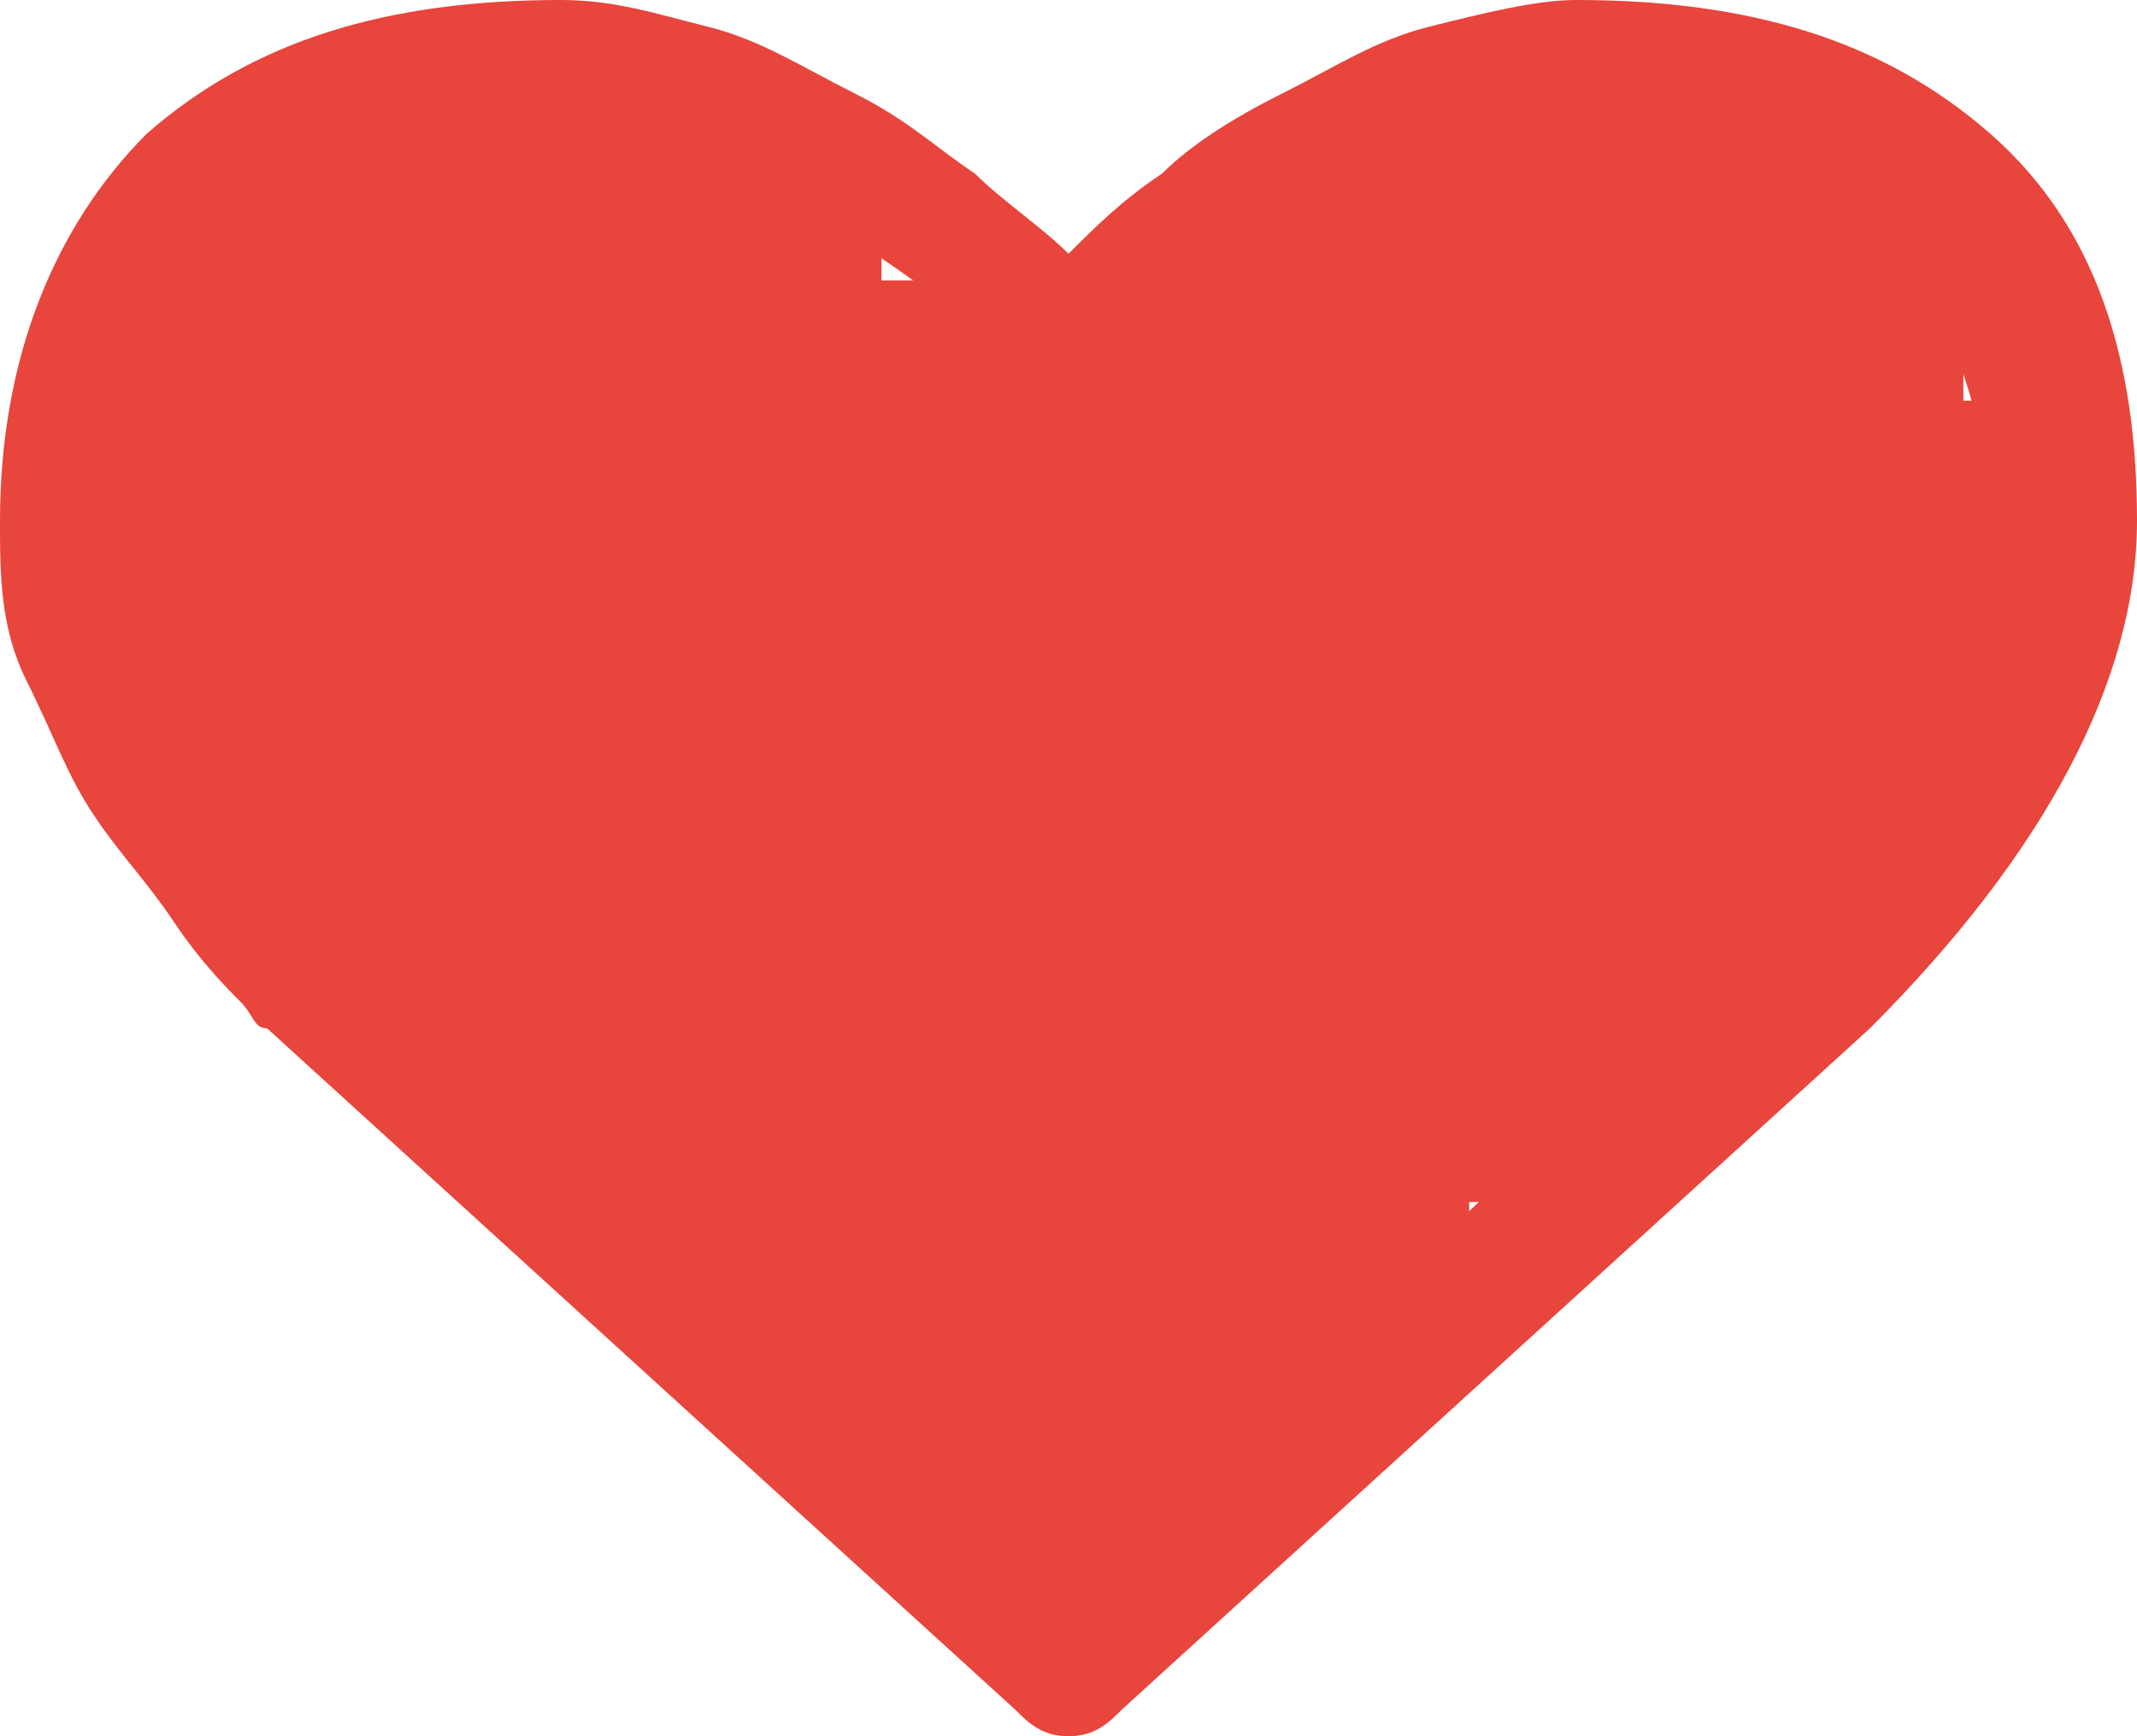 <?xml version="1.0" encoding="utf-8"?>
<!-- Generator: Adobe Illustrator 21.0.0, SVG Export Plug-In . SVG Version: 6.00 Build 0)  -->
<svg version="1.1" xmlns="http://www.w3.org/2000/svg" xmlns:xlink="http://www.w3.org/1999/xlink" x="0px" y="0px"
	 viewBox="0 0 16 13" style="enable-background:new 0 0 16 13;" xml:space="preserve">
<style type="text/css">
	.st0{fill:#E8453C;}
</style>
<g id="Layer_2">
	<rect x="2.1" y="2.1" class="st0" width="6.9" height="5.5"/>
</g>
<g id="Layer_4">
	<rect x="8.7" y="1.4" class="st0" width="6" height="5"/>
	<rect x="5" y="6.1" class="st0" width="6" height="3.9"/>
	<rect x="10.5" y="0.7" class="st0" width="3" height="1.3"/>
	<rect x="14.3" y="3" class="st0" width="0.9" height="2"/>
	<rect x="10.1" y="6.2" class="st0" width="3.8" height="1.3"/>
	<rect x="3" y="7.3" class="st0" width="3.3" height="1.1"/>
	<rect x="6" y="9.6" class="st0" width="1.9" height="1.5"/>
	<rect x="10.7" y="7.1" class="st0" width="1.8" height="1.9"/>
	<rect x="11.4" y="6.4" class="st0" width="1.4" height="1.8"/>
	<rect x="4.1" y="7.8" class="st0" width="1.5" height="1.6"/>
	<rect x="7.4" y="9.2" class="st0" width="1.8" height="2.2"/>
	<rect x="8.9" y="8.4" class="st0" width="1.2" height="2.5"/>
	<rect x="6.9" y="9.9" class="st0" width="2" height="2"/>
</g>
<g id="Layer_3">
	<rect x="2.3" y="0.9" class="st0" width="4.3" height="1.4"/>
	<rect x="0.9" y="1.5" class="st0" width="2" height="4.7"/>
</g>
<g id="Layer_1">
	<g transform="matrix(1 0 0 1 -199 -2370 )">
		<path class="st0" d="M212.2,2377c1.1-1.1,1.7-2.1,1.7-3c0-0.5-0.1-0.9-0.2-1.2s-0.3-0.6-0.5-0.8s-0.4-0.4-0.7-0.5
			c-0.3-0.1-0.6-0.2-0.8-0.3c-0.3,0-0.6-0.1-0.9-0.1s-0.6,0.1-1,0.2c-0.4,0.1-0.7,0.3-1,0.5c-0.3,0.2-0.6,0.4-0.8,0.6
			c-0.2,0.2-0.4,0.4-0.5,0.5c-0.1,0.1-0.3,0.2-0.4,0.2s-0.3-0.1-0.4-0.2c-0.1-0.2-0.3-0.3-0.5-0.5c-0.2-0.2-0.5-0.4-0.8-0.6
			c-0.3-0.2-0.6-0.4-1-0.5c-0.4-0.1-0.7-0.2-1-0.2s-0.6,0-0.9,0.1c-0.3,0-0.6,0.1-0.8,0.3c-0.3,0.1-0.5,0.3-0.7,0.5
			s-0.4,0.5-0.5,0.8s-0.2,0.8-0.2,1.2c0,0.9,0.6,1.9,1.7,3l5.2,4.7L212.2,2377z M213.9,2371c0.8,0.7,1.1,1.7,1.1,2.9
			c0,1.2-0.7,2.5-2,3.8l-5.6,5.1c-0.1,0.1-0.2,0.2-0.4,0.2s-0.3-0.1-0.4-0.2l-5.6-5.1c-0.1,0-0.1-0.1-0.2-0.2s-0.3-0.3-0.5-0.6
			c-0.2-0.3-0.4-0.5-0.6-0.8c-0.2-0.3-0.3-0.6-0.5-1s-0.2-0.8-0.2-1.2c0-1.2,0.4-2.2,1.1-2.9c0.8-0.7,1.8-1,3.1-1
			c0.4,0,0.7,0.1,1.1,0.2s0.7,0.3,1.1,0.5s0.6,0.4,0.9,0.6c0.2,0.2,0.5,0.4,0.7,0.6c0.2-0.2,0.4-0.4,0.7-0.6
			c0.2-0.2,0.5-0.4,0.9-0.6s0.7-0.4,1.1-0.5s0.8-0.2,1.1-0.2C212.1,2370,213.1,2370.3,213.9,2371z"/>
	</g>
</g>
</svg>
